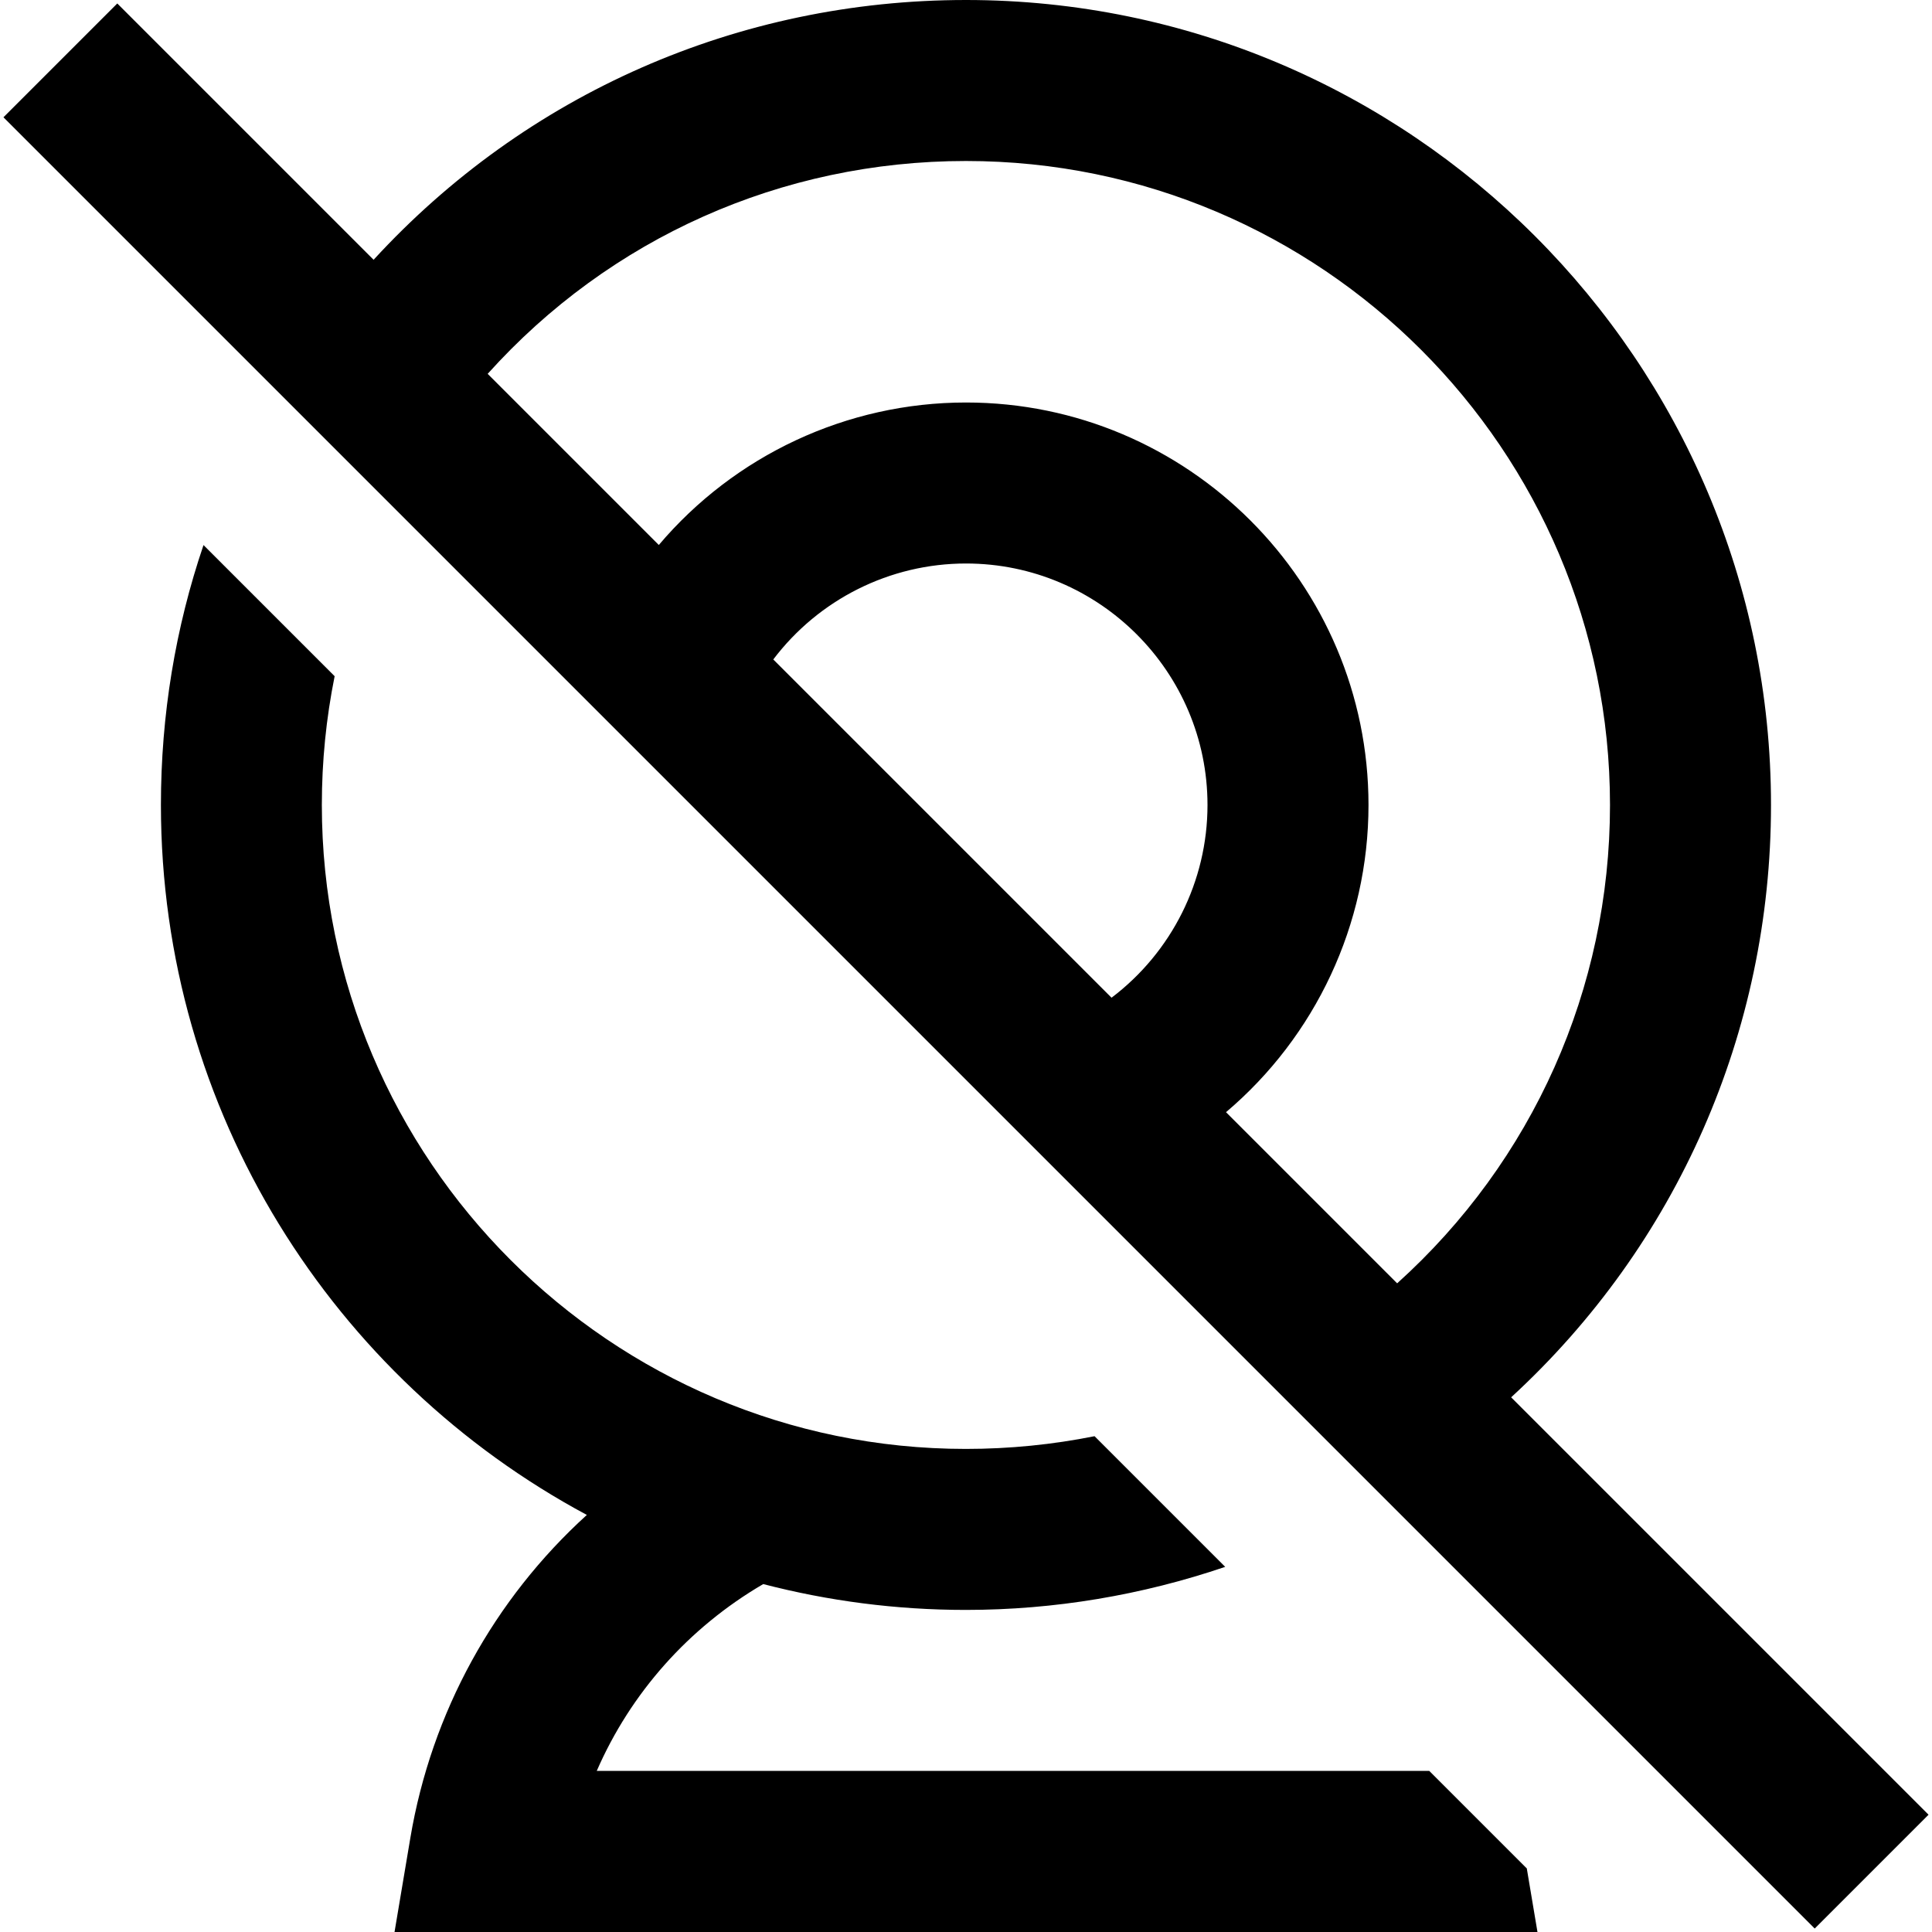 <?xml version="1.0" encoding="UTF-8"?>
<svg xmlns="http://www.w3.org/2000/svg" id="Layer_1" data-name="Layer 1" viewBox="0 0 24 24">
  <path d="m18.966,23.208l.133.792H4.901l.196-1.166c.263-1.564,1.041-2.969,2.193-4.015-3.146-1.687-5.291-5.007-5.291-8.82,0-1.116.18-2.201.529-3.228l1.629,1.629c-.105.521-.159,1.055-.159,1.599,0,4.411,3.589,8,8,8,.544,0,1.079-.054,1.599-.158l1.623,1.623c-1.032.351-2.121.535-3.222.535-.869,0-1.712-.112-2.517-.321-.931.544-1.649,1.358-2.068,2.321h10.342l1.208,1.208Zm4.991-.665l-1.414,1.414L.043,1.457,1.457.043l3.184,3.184C6.533,1.166,9.17,0,12,0c5.514,0,10,4.486,10,10,0,2.819-1.169,5.465-3.228,7.358l5.185,5.185ZM6.058,4.644l2.126,2.126c.94-1.11,2.331-1.77,3.816-1.77,2.757,0,5,2.243,5,5,0,1.485-.66,2.876-1.77,3.816l2.126,2.126c1.685-1.518,2.644-3.66,2.644-5.942,0-4.411-3.589-8-8-8-2.292,0-4.425.957-5.942,2.644Zm8.942,5.356c0-1.654-1.346-3-3-3-.948,0-1.831.448-2.394,1.192l4.202,4.202c.744-.563,1.192-1.446,1.192-2.394Z"/>
</svg>

